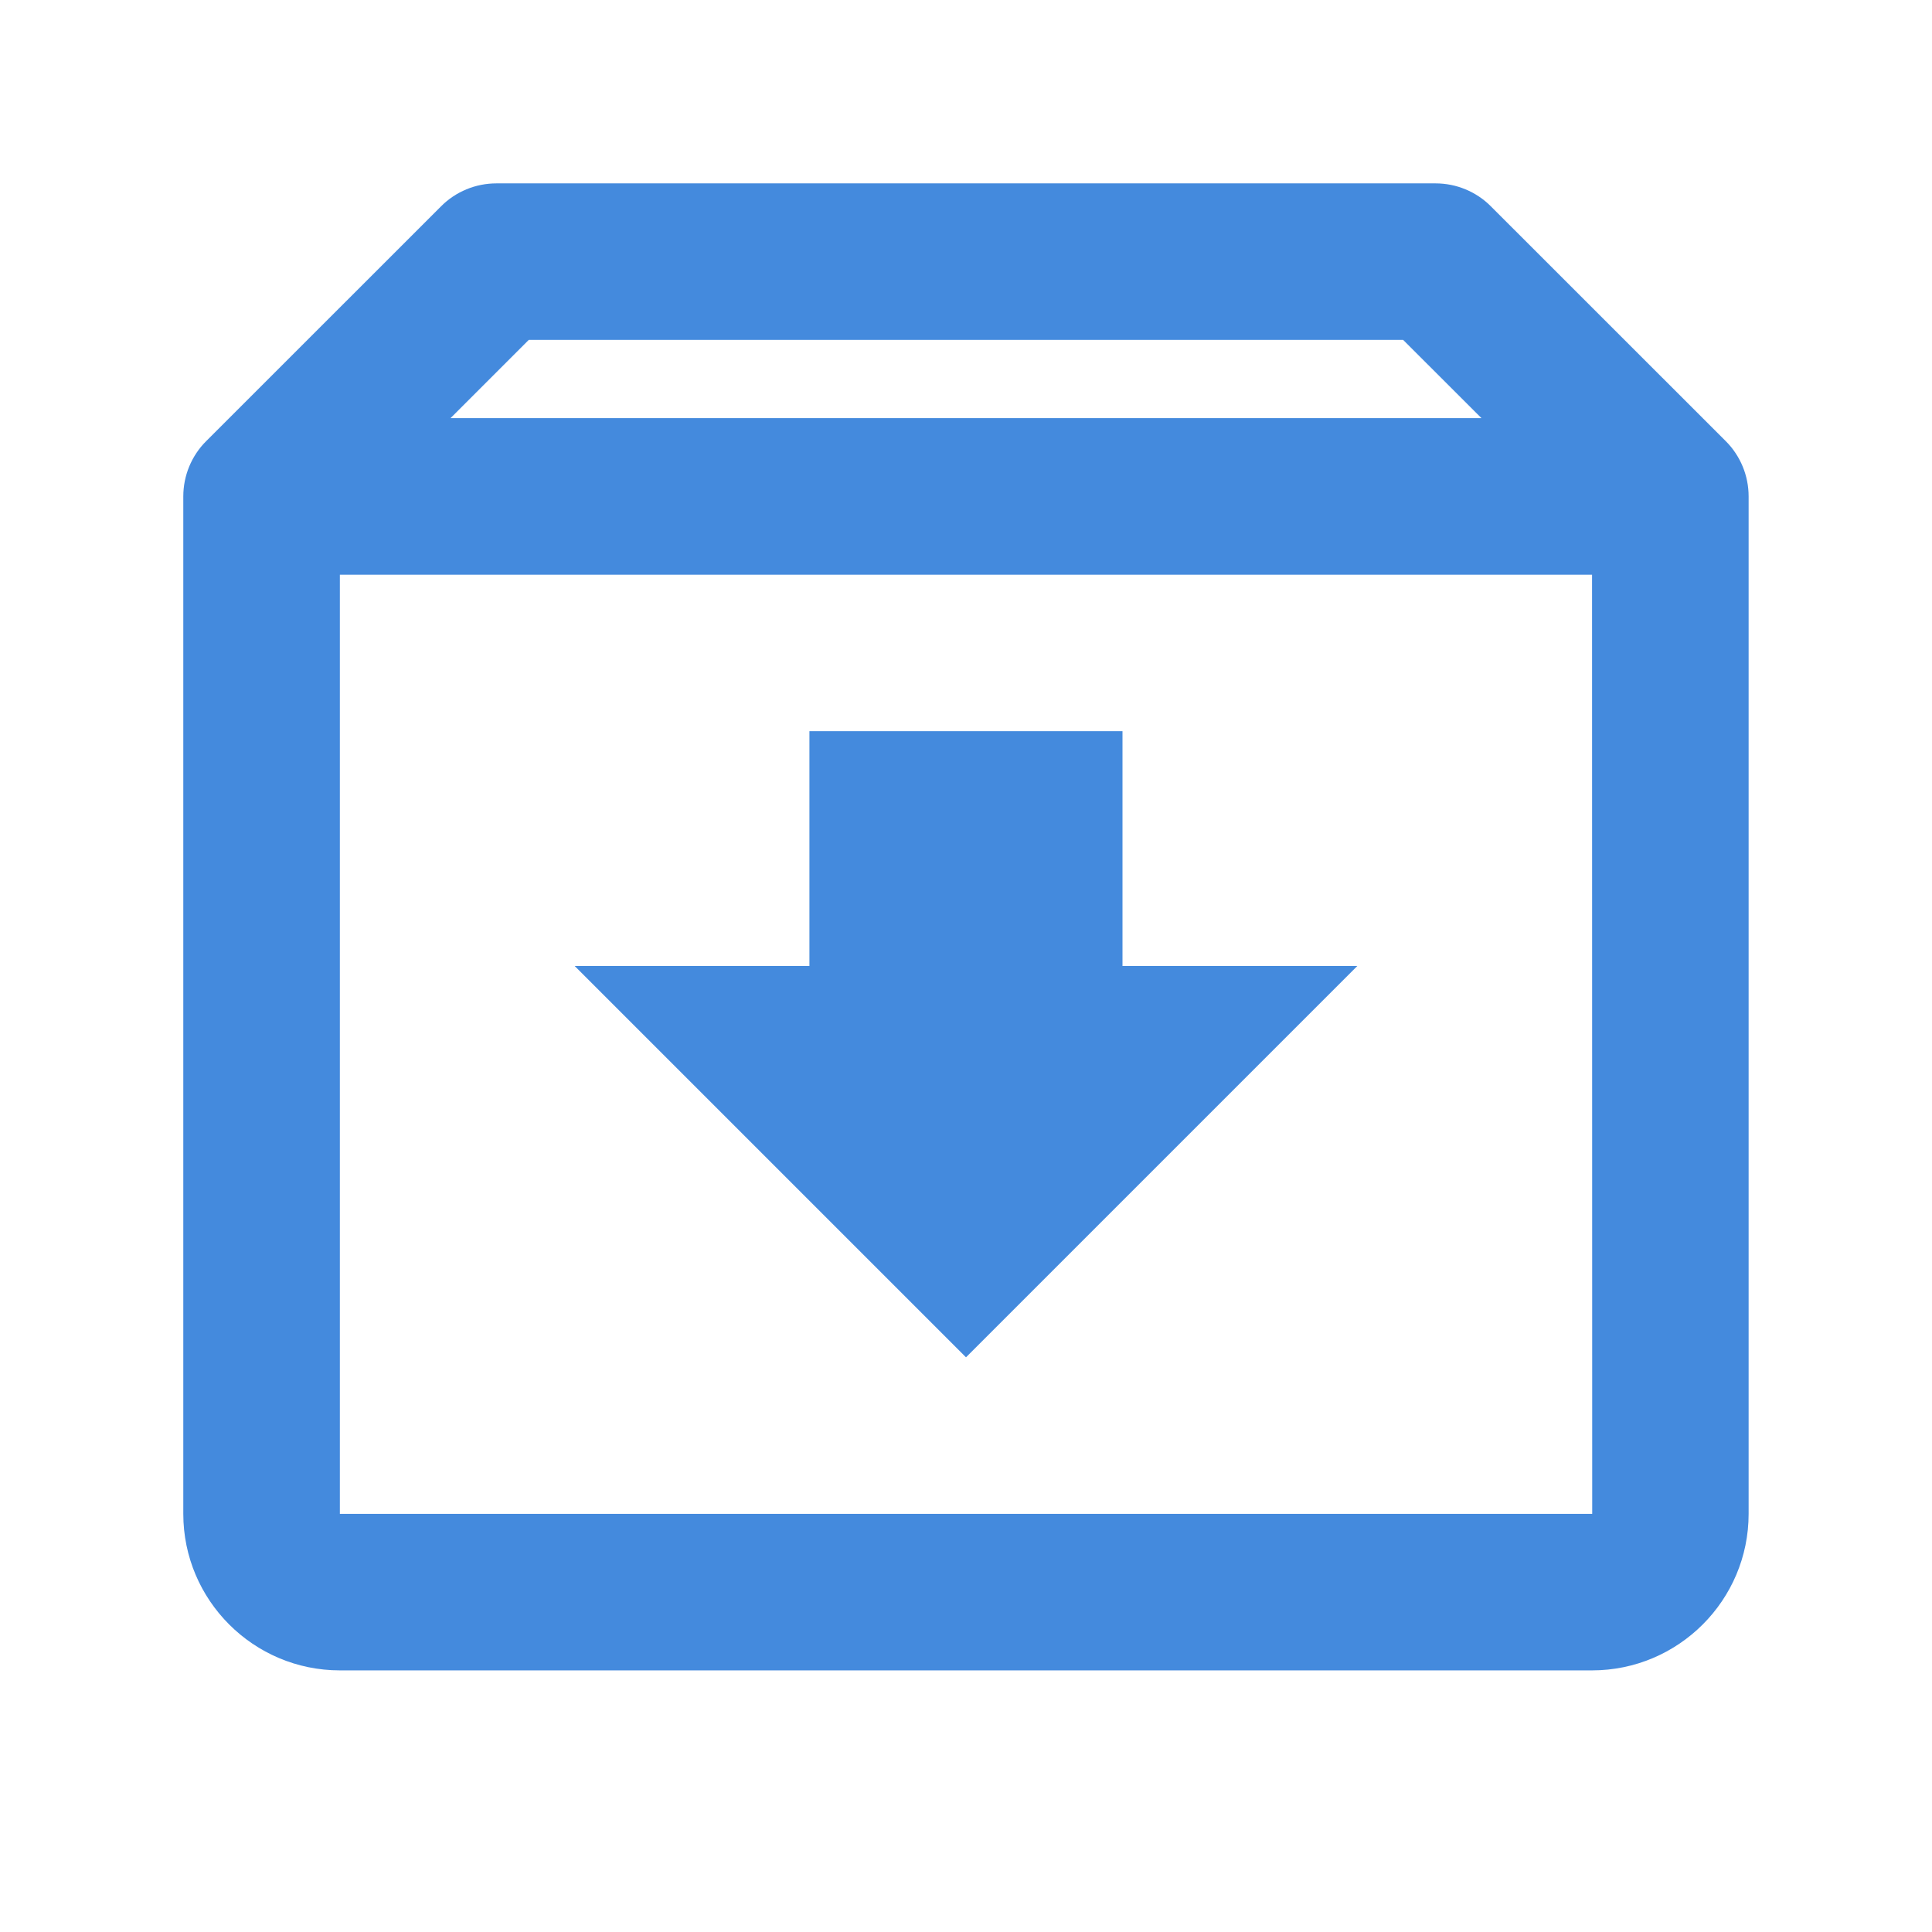<svg width="24" height="24" viewBox="0 0 24 24" fill="none" xmlns="http://www.w3.org/2000/svg">
<path d="M21.436 5.478L18.52 2.563C18.43 2.472 18.323 2.401 18.205 2.352C18.087 2.303 17.961 2.278 17.833 2.278H6.166C6.039 2.278 5.912 2.303 5.794 2.352C5.676 2.401 5.569 2.472 5.479 2.563L2.563 5.478C2.472 5.568 2.4 5.676 2.351 5.794C2.302 5.912 2.277 6.039 2.277 6.167V18.806C2.277 19.878 3.149 20.75 4.222 20.75H19.777C20.85 20.75 21.722 19.878 21.722 18.806V6.167C21.722 6.039 21.697 5.912 21.648 5.794C21.599 5.676 21.527 5.568 21.436 5.478ZM6.569 4.222H17.43L18.403 5.194H5.597L6.569 4.222ZM4.222 18.806V7.139H19.777L19.779 18.806H4.222Z" fill="#448ADD"/>
<path d="M13.944 9.083H10.055V12H7.139L12 16.861L16.861 12H13.944V9.083Z" fill="#448ADD"/>
</svg>
